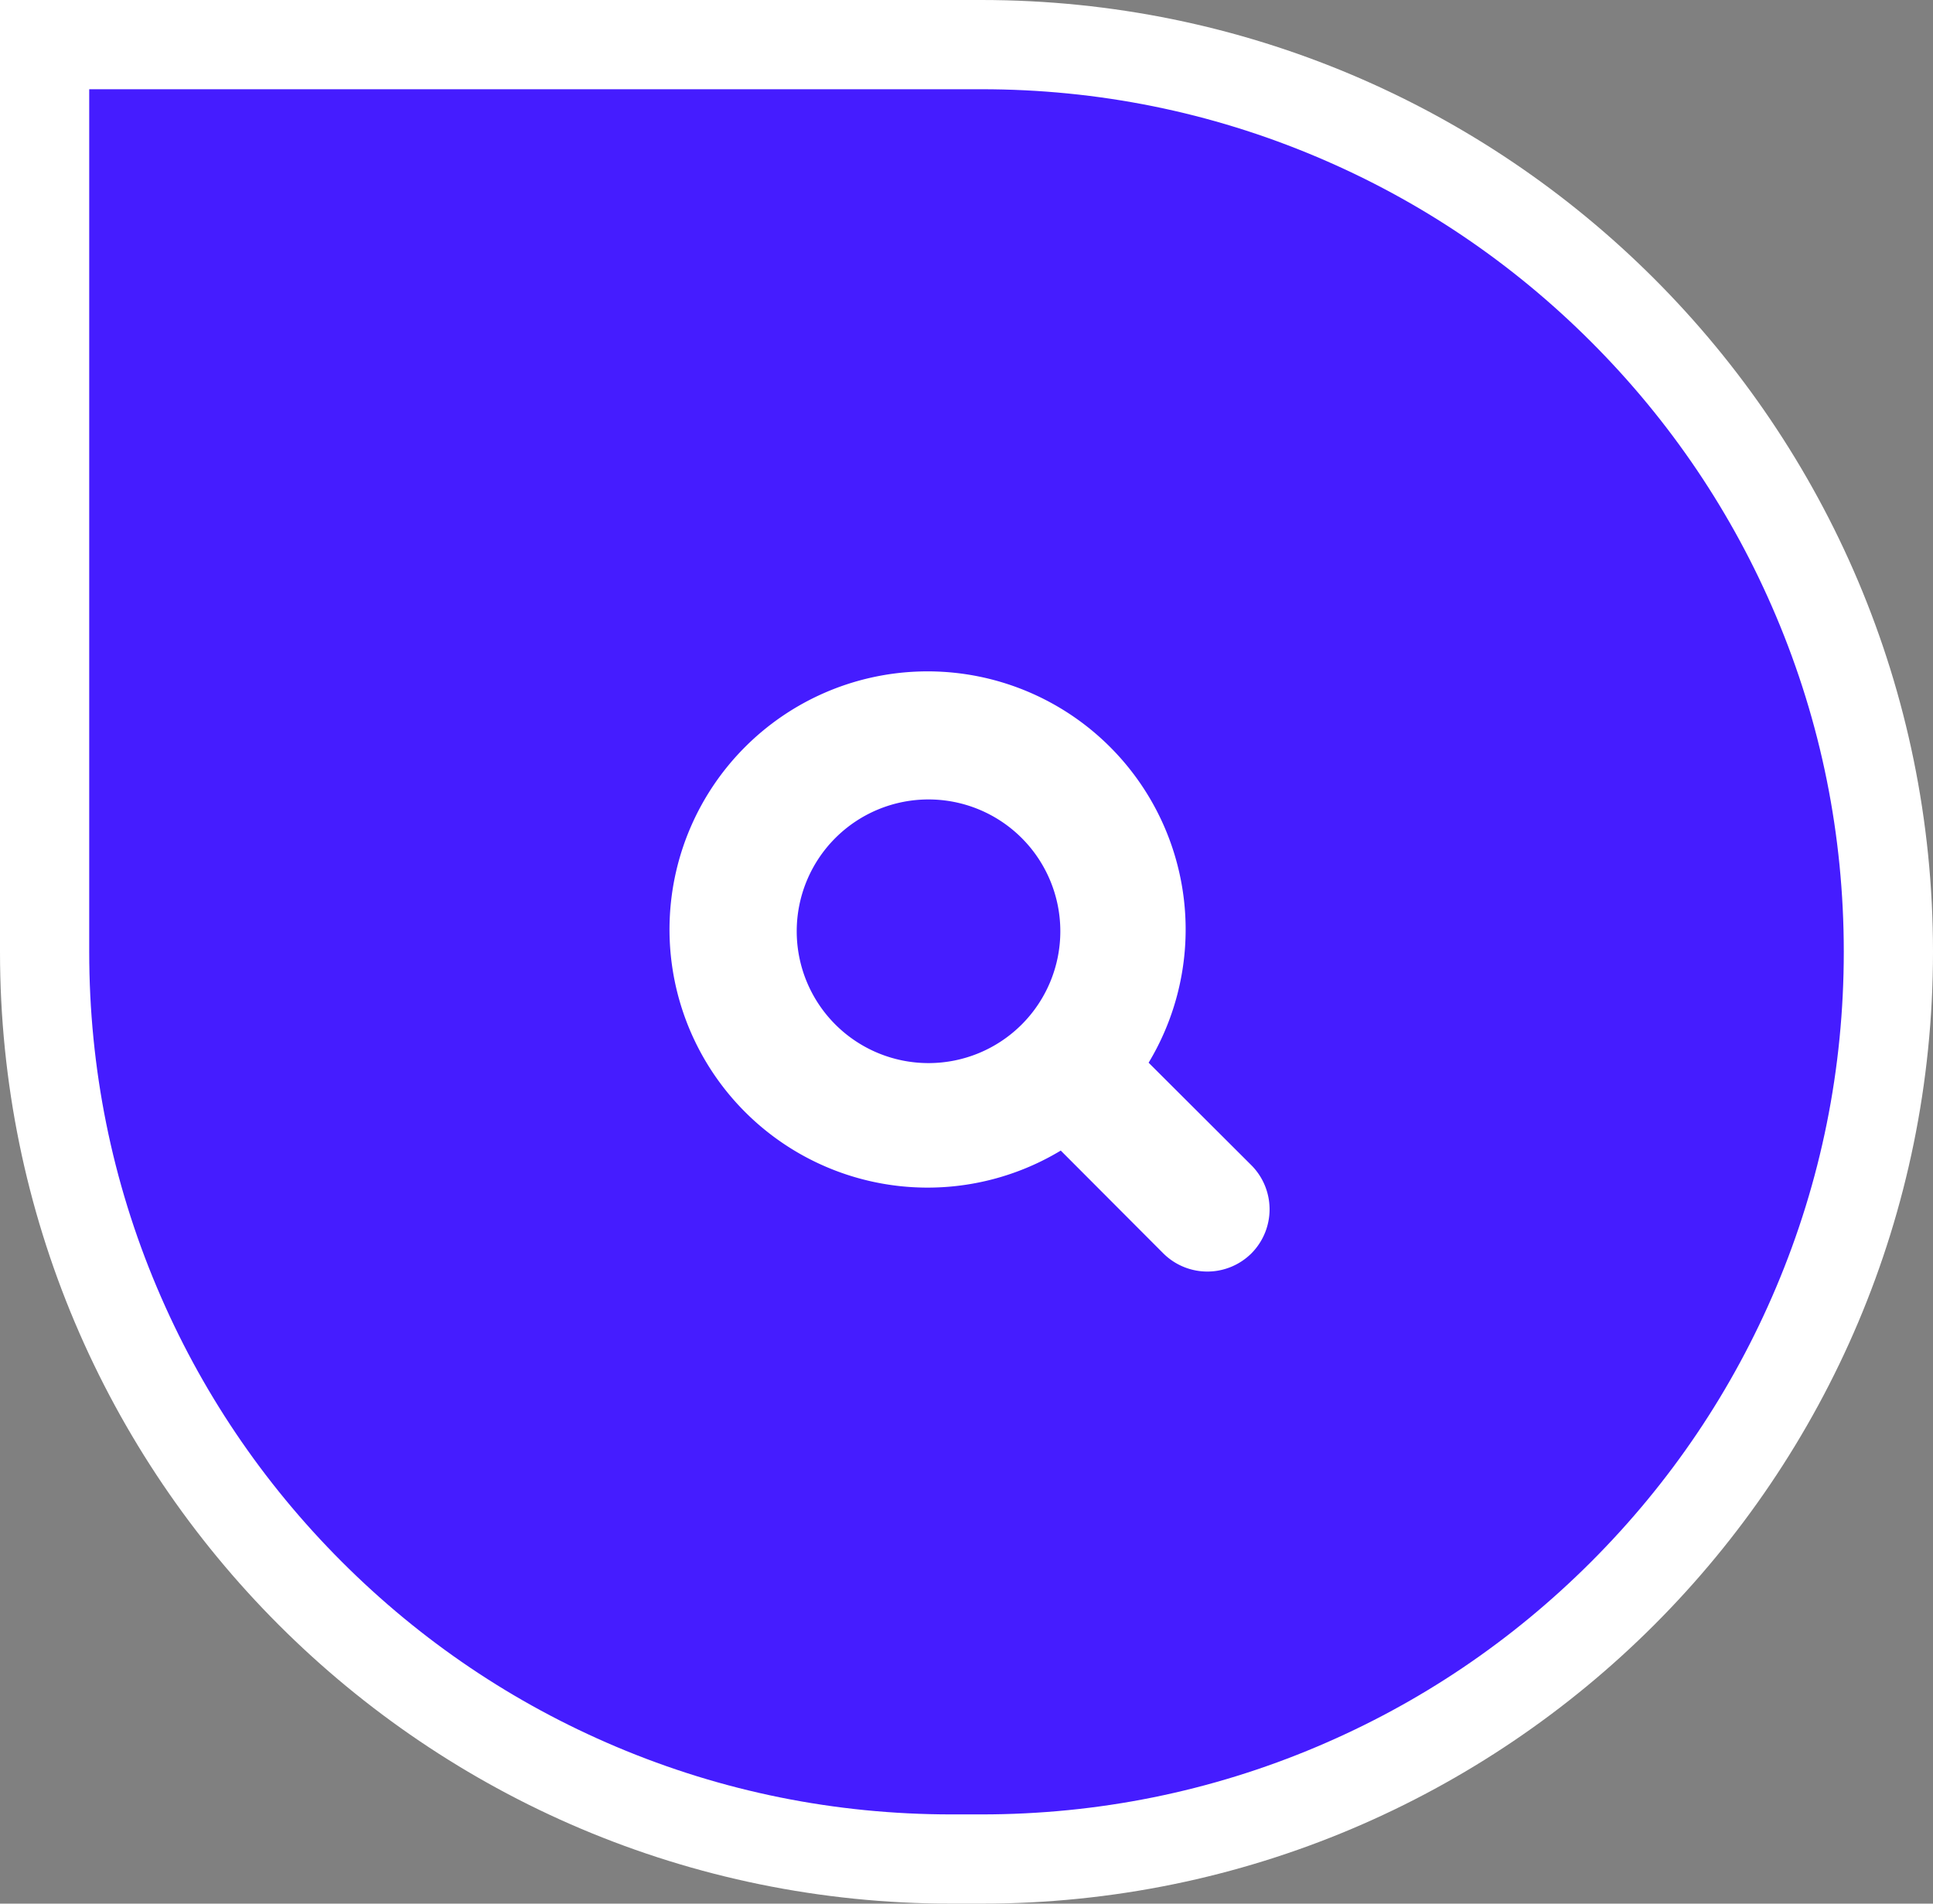<svg xmlns="http://www.w3.org/2000/svg" width="65" height="64" viewBox="0 0 65 64">
  <rect x="0" y="0" width="65" height="64" fill="#808080" stroke="none"/>
  <g id="Group_3064" data-name="Group 3064" transform="translate(-507 0.472)">
    <g id="Group_3065" data-name="Group 3065">
      <g id="Path_9207" data-name="Path 9207" transform="translate(507 -0.472)" fill="#451cff">
        <path d="M 33 62.5 L 32 62.5 C 27.882 62.5 23.888 61.694 20.128 60.104 C 16.497 58.568 13.235 56.368 10.433 53.567 C 7.632 50.765 5.432 47.503 3.896 43.872 C 2.306 40.112 1.5 36.118 1.5 32 L 1.5 1.5 L 33 1.5 C 37.118 1.5 41.112 2.306 44.872 3.896 C 48.503 5.432 51.765 7.632 54.567 10.433 C 57.368 13.235 59.568 16.497 61.104 20.128 C 62.694 23.888 63.5 27.882 63.5 32 C 63.5 36.118 62.694 40.112 61.104 43.872 C 59.568 47.503 57.368 50.765 54.567 53.567 C 51.765 56.368 48.503 58.568 44.872 60.104 C 41.112 61.694 37.118 62.5 33 62.5 Z" stroke="none"/>
        <path d="M 3 3 L 3 32 C 3 35.916 3.766 39.714 5.278 43.287 C 6.738 46.74 8.83 49.842 11.494 52.506 C 14.158 55.17 17.26 57.262 20.713 58.722 C 24.286 60.234 28.084 61 32 61 L 33 61 C 36.916 61 40.714 60.234 44.287 58.722 C 47.74 57.262 50.842 55.17 53.506 52.506 C 56.17 49.842 58.262 46.74 59.722 43.287 C 61.234 39.714 62 35.916 62 32 C 62 28.084 61.234 24.286 59.722 20.713 C 58.262 17.26 56.17 14.158 53.506 11.494 C 50.842 8.83 47.74 6.738 44.287 5.278 C 40.714 3.766 36.916 3 33 3 L 3 3 M 0 0 L 33 0 C 50.673 0 65 14.327 65 32 C 65 49.673 50.673 64 33 64 L 32 64 C 14.327 64 0 49.673 0 32 L 0 0 Z" stroke="none" fill="#fff"/>
      </g>
      <g id="zoom_out" transform="translate(530.513 23.099)">
        <path id="Path_9200" data-name="Path 9200" d="M19.784,18.236l-4.038-4.029a7.678,7.678,0,1,0-1.539,1.539l4.029,4.038a1.1,1.1,0,0,0,1.548,0h0a1.1,1.1,0,0,0,0-1.548ZM9.634,15.094a5.432,5.432,0,1,1,5.432-5.432,5.432,5.432,0,0,1-5.432,5.432Z" transform="translate(-1.924 -1.924)" fill="#fff" stroke="#fff" stroke-width="2"/>
      </g>
    </g>
  </g>
</svg>
